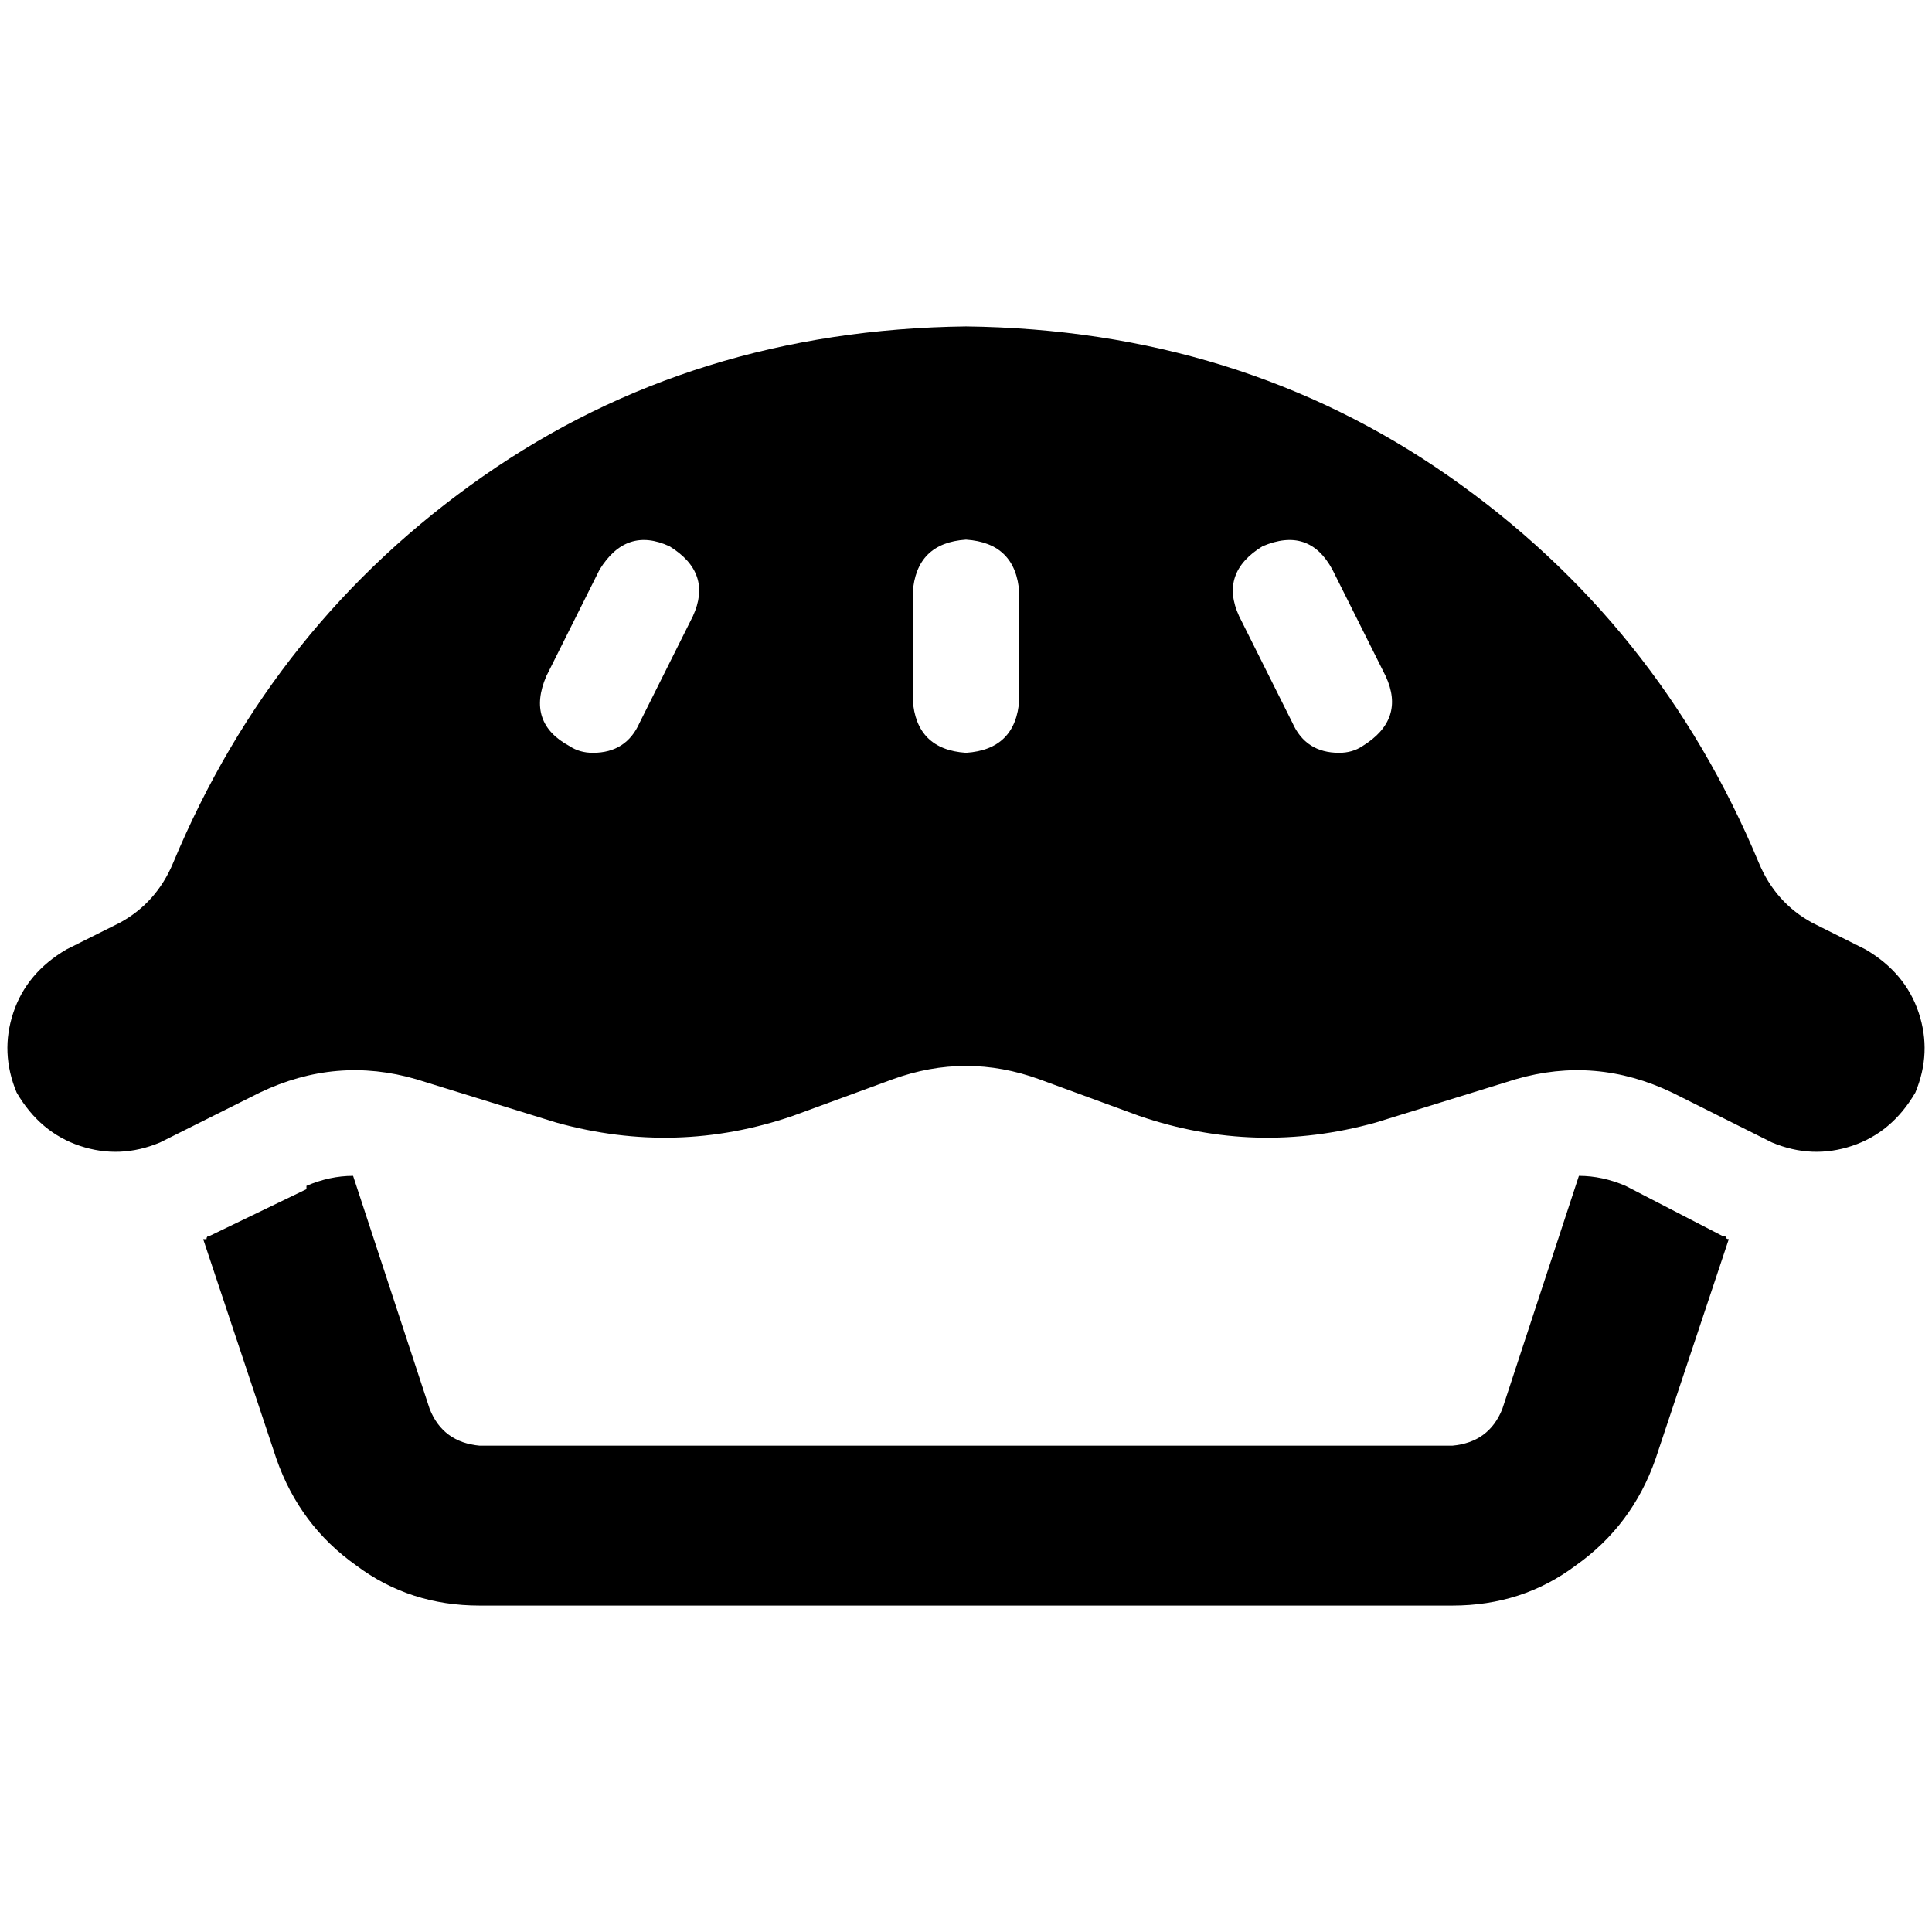 <svg xmlns="http://www.w3.org/2000/svg" viewBox="0 0 512 512">
  <path d="M 466.097 228.634 Q 470.51 239.228 480.221 244.524 L 494.345 251.586 L 494.345 251.586 Q 504.938 257.765 508.469 268.359 Q 512 278.952 507.586 289.545 Q 501.407 300.138 490.814 303.669 Q 480.221 307.2 469.628 302.786 L 443.145 289.545 L 443.145 289.545 Q 422.841 279.834 401.655 286.014 L 364.579 297.49 L 364.579 297.49 Q 332.8 306.317 301.903 295.724 L 275.421 286.014 L 275.421 286.014 Q 256 278.952 236.579 286.014 L 210.097 295.724 L 210.097 295.724 Q 179.2 306.317 147.421 297.49 L 110.345 286.014 L 110.345 286.014 Q 89.159 279.834 68.855 289.545 L 42.372 302.786 L 42.372 302.786 Q 31.779 307.2 21.186 303.669 Q 10.593 300.138 4.414 289.545 Q 0 278.952 3.531 268.359 Q 7.062 257.765 17.655 251.586 L 31.779 244.524 L 31.779 244.524 Q 41.49 239.228 45.903 228.634 Q 72.386 165.076 128 126.234 Q 183.614 87.393 256 86.51 Q 328.386 87.393 384 126.234 Q 439.614 165.076 466.097 228.634 L 466.097 228.634 Z M 177.434 144.772 Q 165.959 139.476 158.897 150.952 L 144.772 179.2 L 144.772 179.2 Q 139.476 191.559 150.952 197.738 Q 153.6 199.503 157.131 199.503 L 157.131 199.503 L 157.131 199.503 Q 165.959 199.503 169.49 191.559 L 183.614 163.31 L 183.614 163.31 Q 188.91 151.834 177.434 144.772 L 177.434 144.772 Z M 334.566 144.772 Q 323.09 151.834 328.386 163.31 L 342.51 191.559 L 342.51 191.559 Q 346.041 199.503 354.869 199.503 L 354.869 199.503 L 354.869 199.503 Q 358.4 199.503 361.048 197.738 Q 372.524 190.676 367.228 179.2 L 353.103 150.952 L 353.103 150.952 Q 346.924 139.476 334.566 144.772 L 334.566 144.772 Z M 256 143.007 Q 242.759 143.89 241.876 157.131 L 241.876 185.379 L 241.876 185.379 Q 242.759 198.621 256 199.503 Q 269.241 198.621 270.124 185.379 L 270.124 157.131 L 270.124 157.131 Q 269.241 143.89 256 143.007 L 256 143.007 Z M 81.214 314.262 Q 87.393 311.614 93.572 311.614 L 113.876 373.407 L 113.876 373.407 Q 117.407 382.235 127.117 383.117 L 384.883 383.117 L 384.883 383.117 Q 394.593 382.235 398.124 373.407 L 418.428 311.614 L 418.428 311.614 Q 424.607 311.614 430.786 314.262 L 456.386 327.503 L 456.386 327.503 Q 457.269 327.503 457.269 327.503 Q 457.269 328.386 458.152 328.386 L 438.731 386.648 L 438.731 386.648 Q 432.552 404.303 417.545 414.897 Q 403.421 425.49 384.883 425.49 L 127.117 425.49 L 127.117 425.49 Q 108.579 425.49 94.455 414.897 Q 79.448 404.303 73.269 386.648 L 53.848 328.386 L 53.848 328.386 Q 54.731 328.386 54.731 328.386 Q 54.731 327.503 55.614 327.503 L 81.214 315.145 L 81.214 314.262 Z" />
</svg>